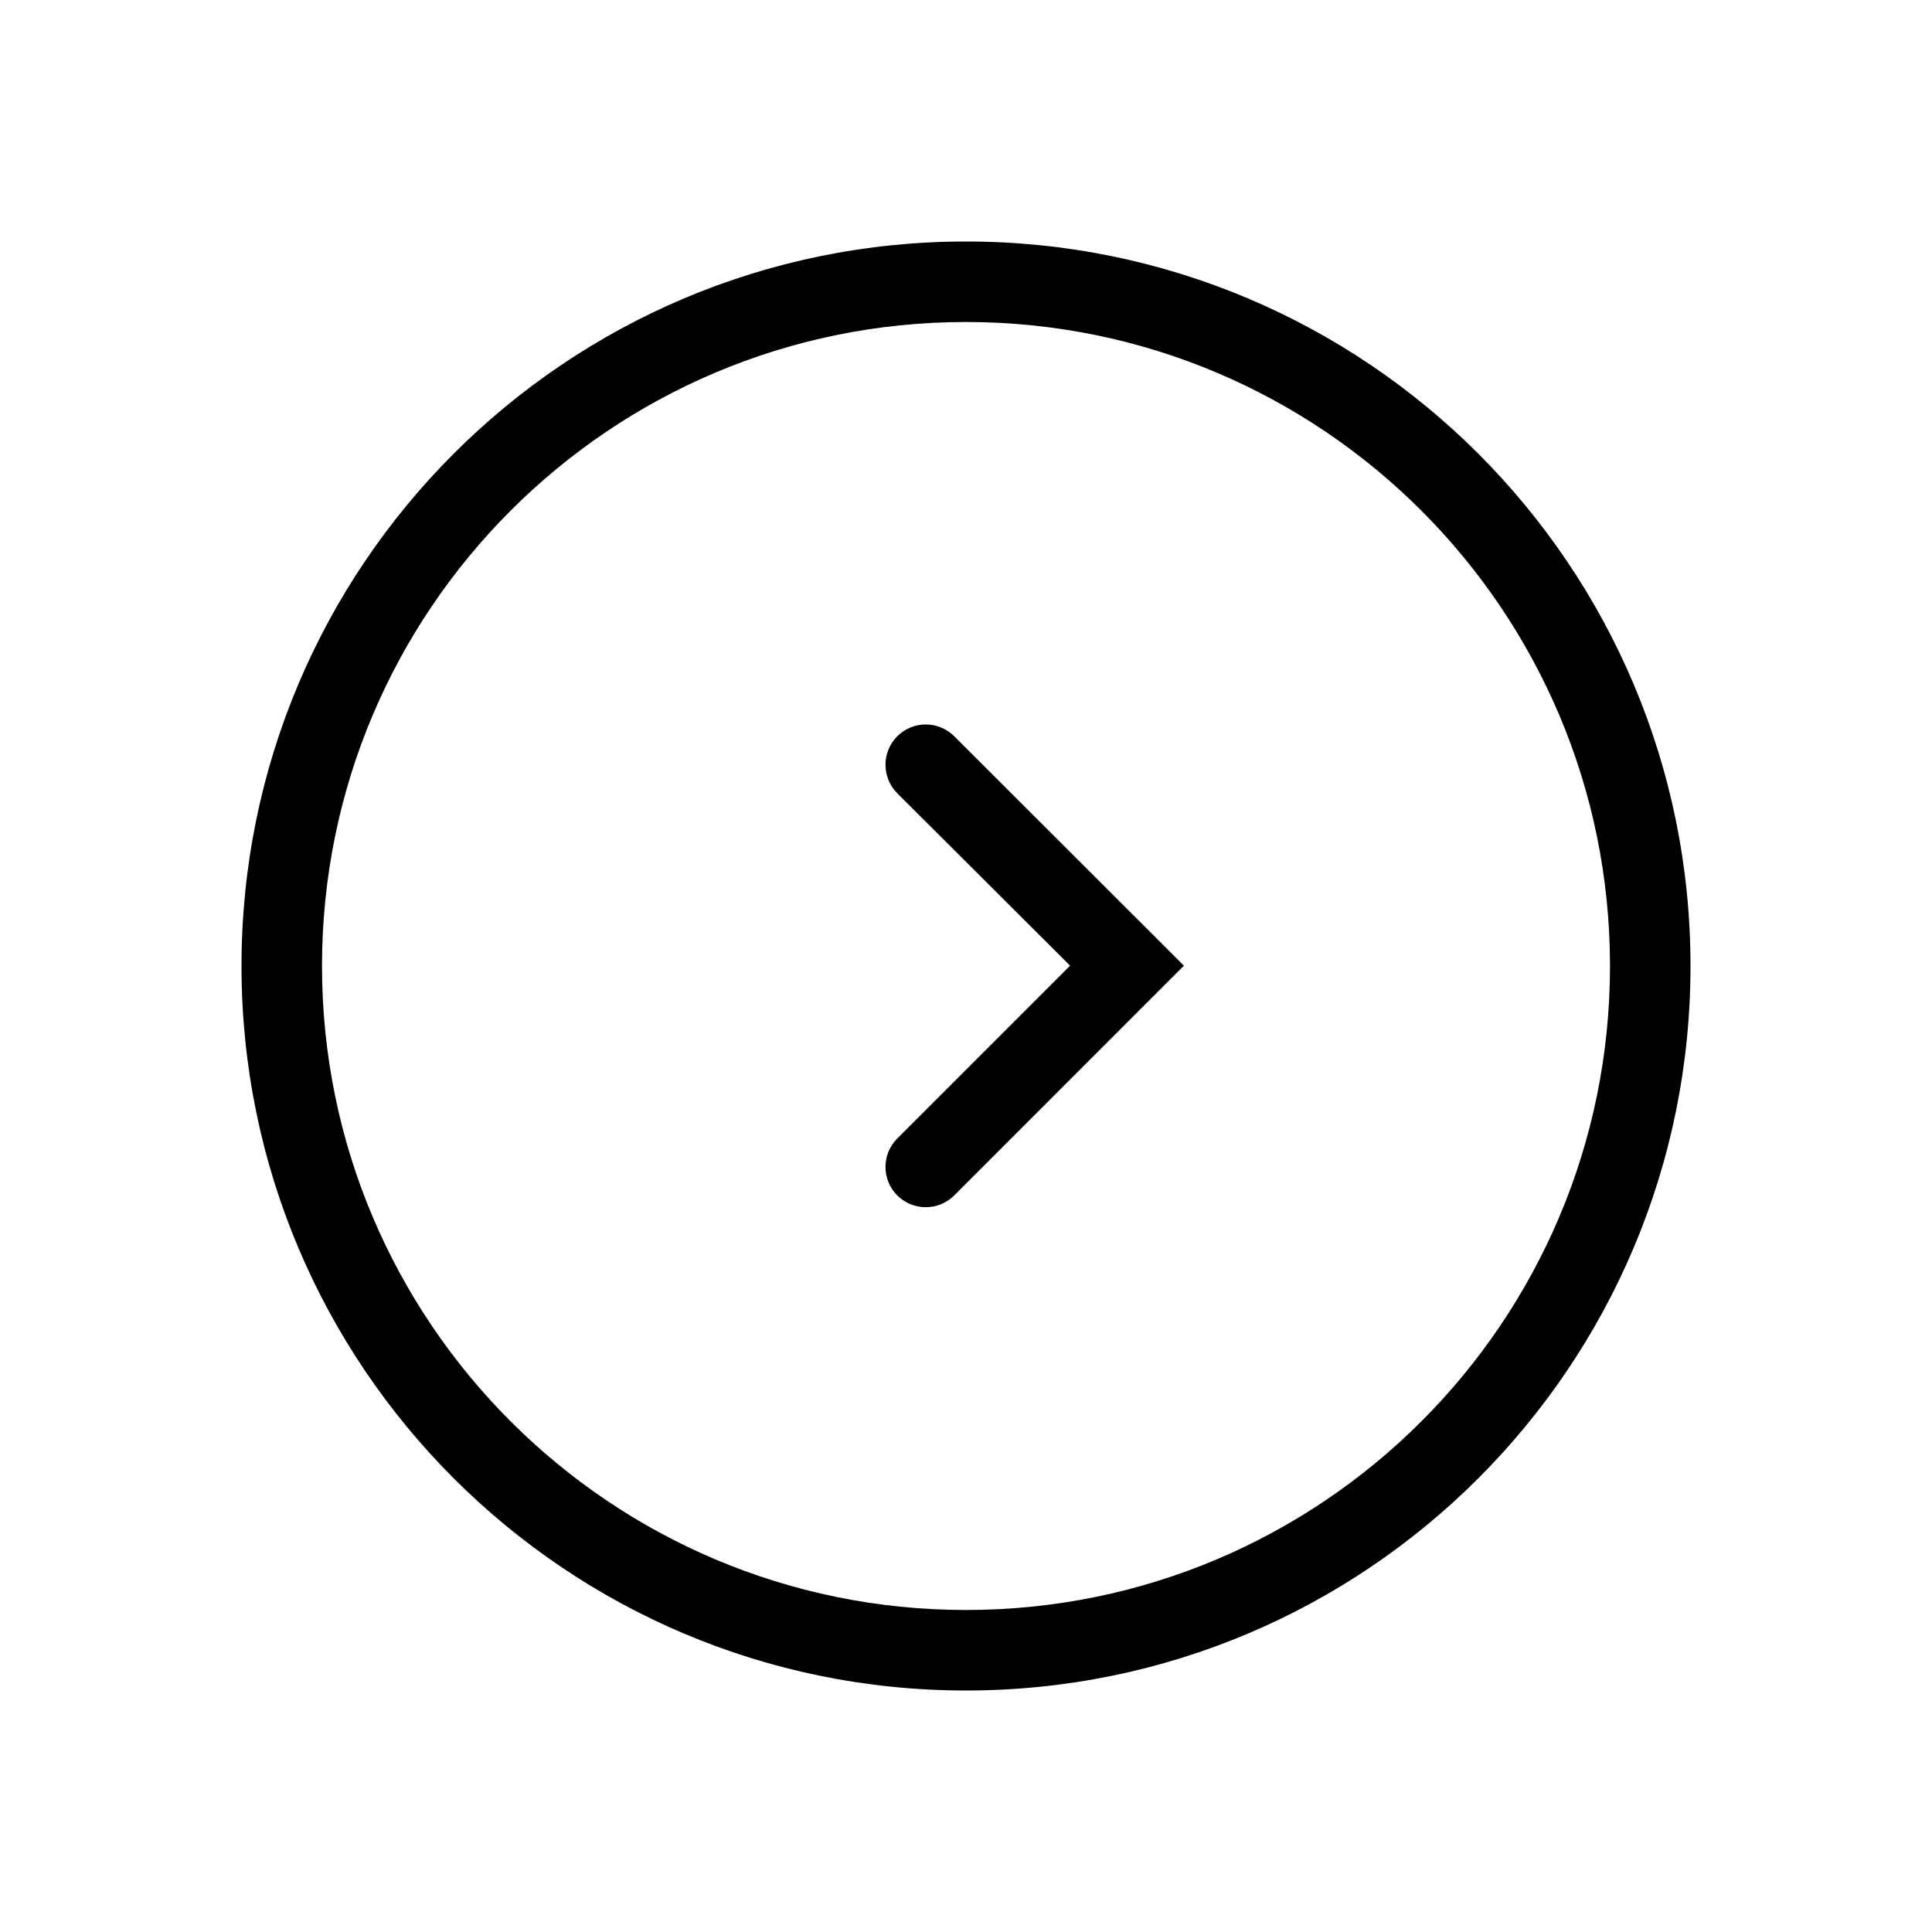 <svg xmlns="http://www.w3.org/2000/svg" width="24" height="24" viewBox="0 0 24 24">
  <path d="M12,21 C7.029,21 3,16.971 3,12 C3,7.029 7.029,3 12,3 C16.971,3 21,7.029 21,12 C21,16.971 16.971,21 12,21 Z M12,20 C16.418,20 20,16.418 20,12 C20,7.582 16.418,4 12,4 C7.582,4 4,7.582 4,12 C4,16.418 7.582,20 12,20 Z M11.854,14.85 C11.658,15.045 11.342,15.045 11.146,14.85 C10.951,14.654 10.951,14.338 11.146,14.143 L13.293,11.996 L11.146,9.854 C10.951,9.658 10.951,9.342 11.146,9.146 C11.342,8.951 11.658,8.951 11.854,9.146 L14.707,11.996 L11.854,14.85 Z"/>
</svg>
